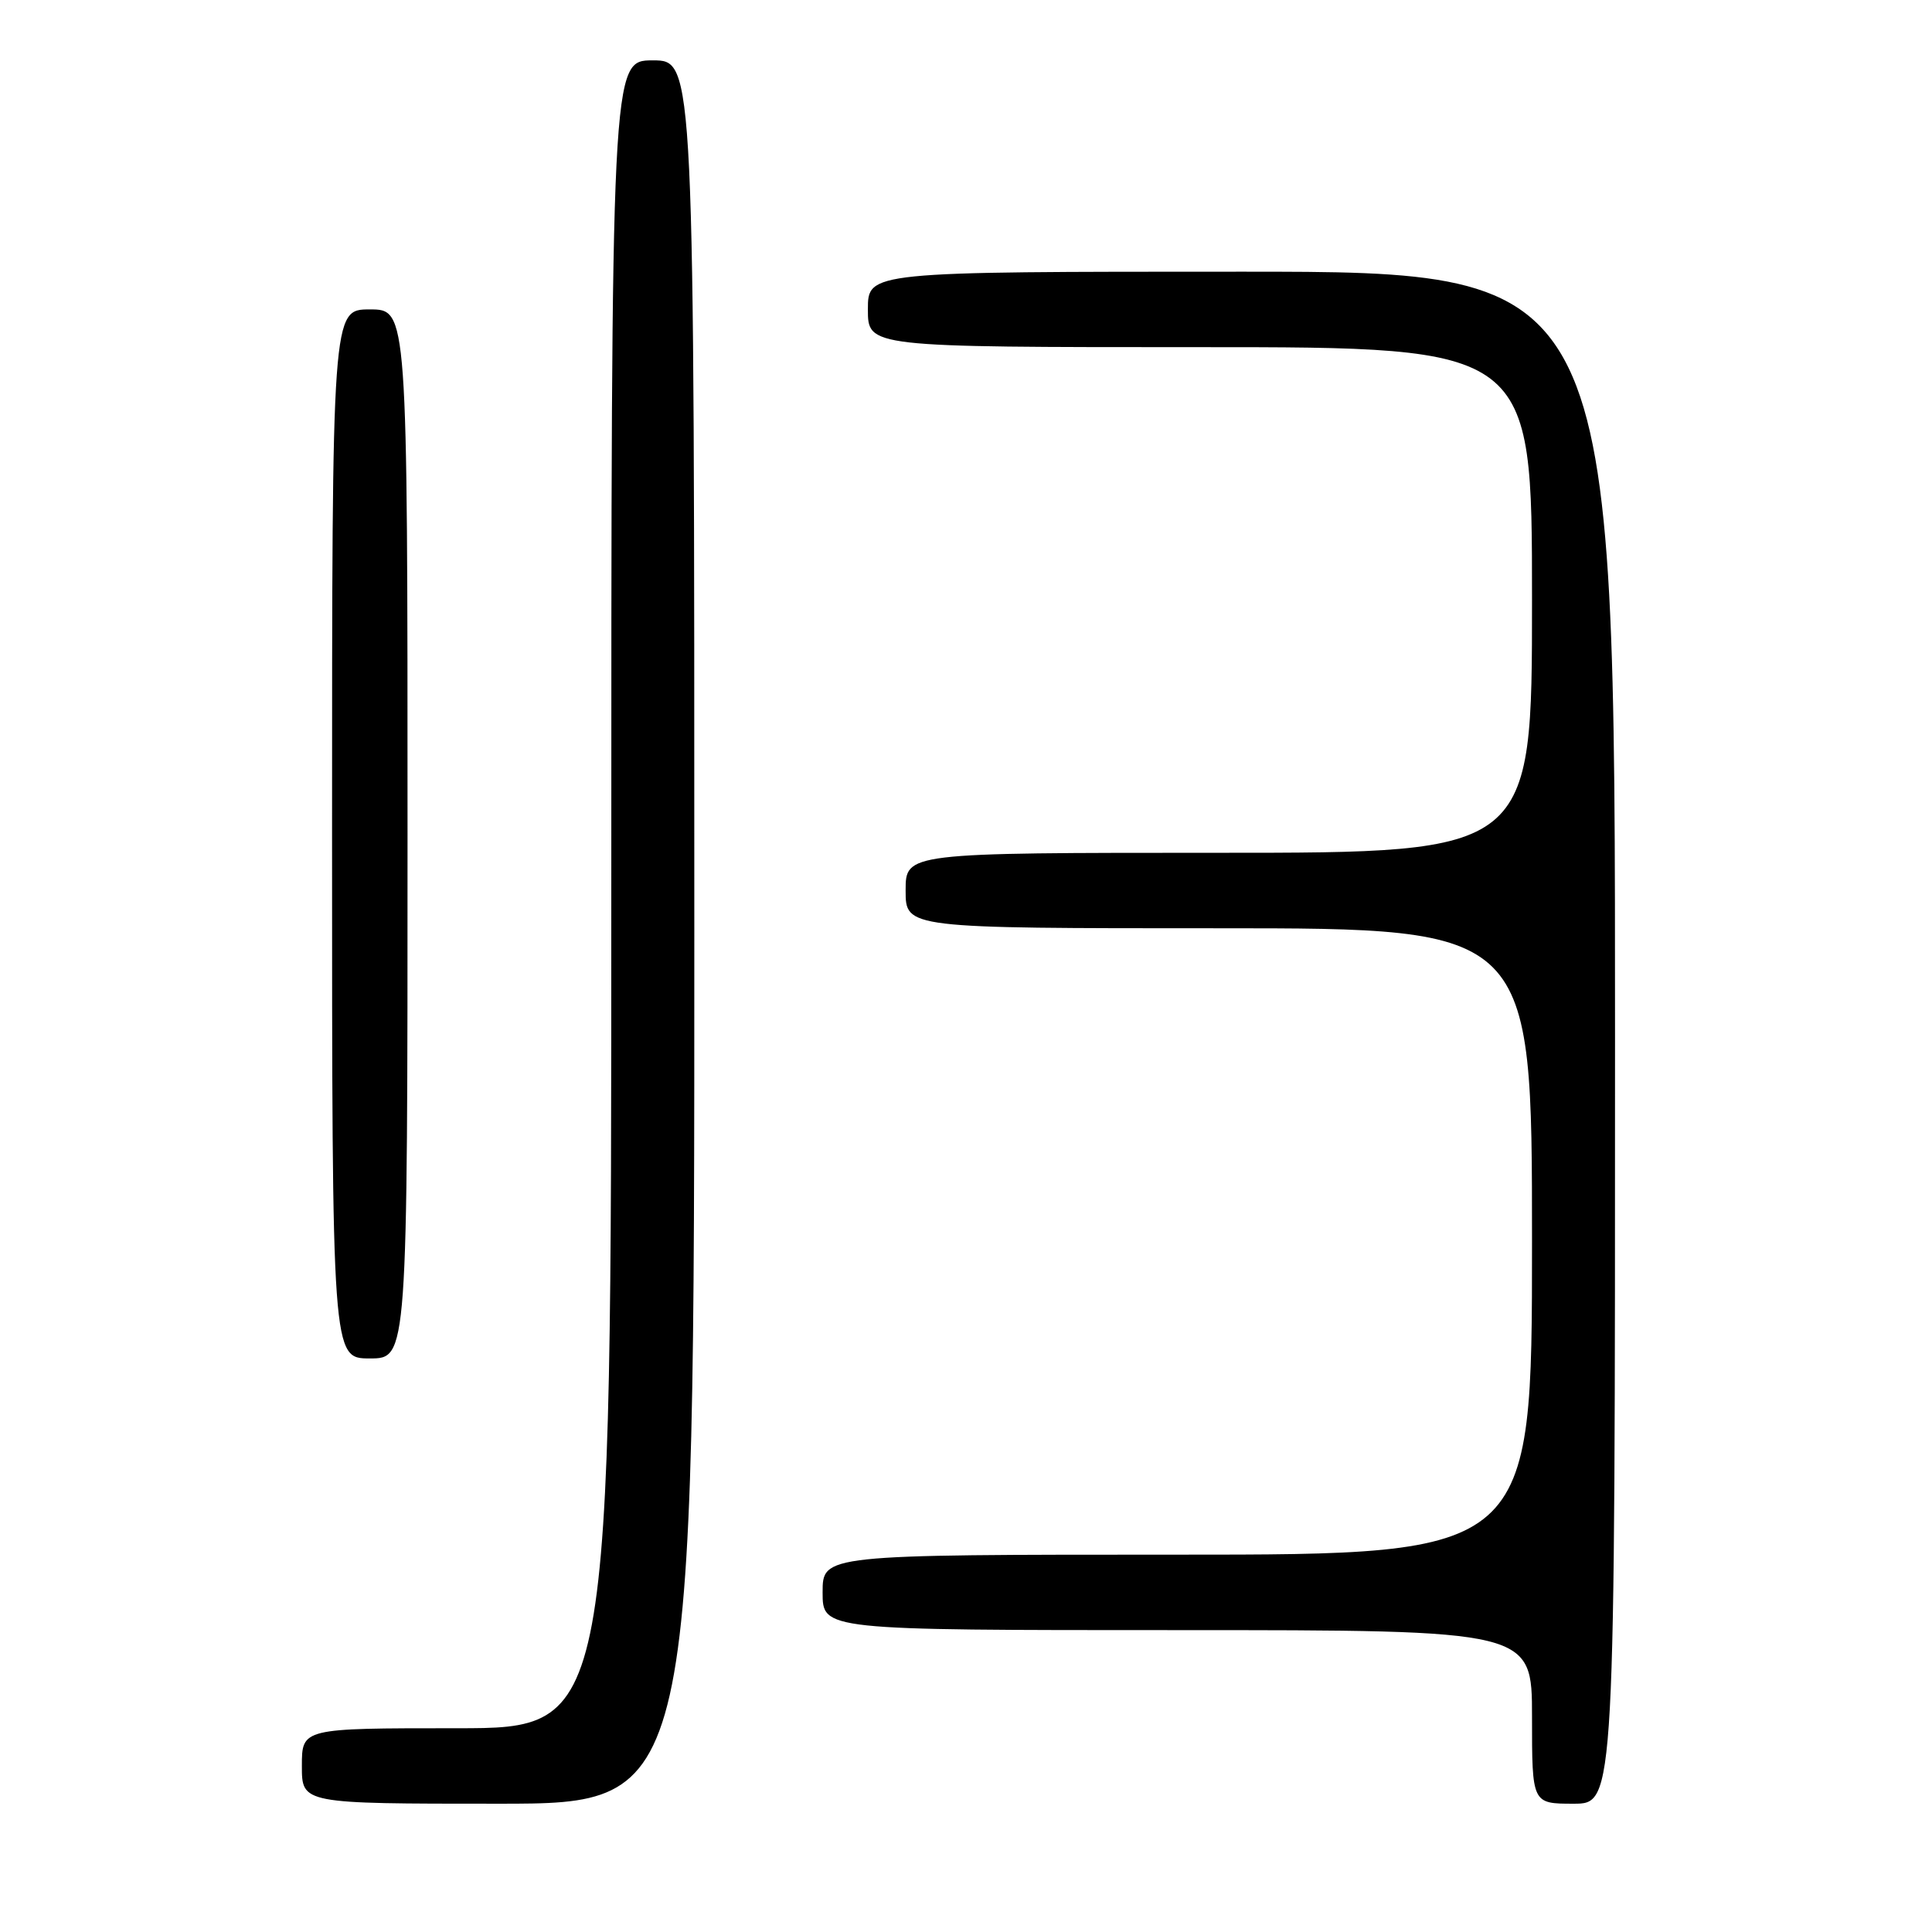 <?xml version="1.0" encoding="UTF-8" standalone="no"?>
<!DOCTYPE svg PUBLIC "-//W3C//DTD SVG 1.1//EN" "http://www.w3.org/Graphics/SVG/1.1/DTD/svg11.dtd" >
<svg xmlns="http://www.w3.org/2000/svg" xmlns:xlink="http://www.w3.org/1999/xlink" version="1.1" viewBox="0 0 256 256">
 <g >
 <path fill="currentColor"
d=" M 92.00 123.50 C 92.00 8.00 92.00 8.00 86.50 8.00 C 81.00 8.00 81.00 8.00 81.00 118.50 C 81.00 229.00 81.00 229.00 60.50 229.00 C 40.00 229.00 40.00 229.00 40.00 234.00 C 40.00 239.00 40.00 239.00 66.00 239.00 C 92.00 239.00 92.00 239.00 92.00 123.50 Z  M 214.00 137.50 C 214.00 36.00 214.00 36.00 164.50 36.00 C 115.00 36.00 115.00 36.00 115.00 41.00 C 115.00 46.00 115.00 46.00 159.00 46.00 C 203.00 46.00 203.00 46.00 203.00 79.50 C 203.00 113.00 203.00 113.00 161.50 113.00 C 120.00 113.00 120.00 113.00 120.00 118.00 C 120.00 123.00 120.00 123.00 161.50 123.00 C 203.00 123.00 203.00 123.00 203.00 164.50 C 203.00 206.00 203.00 206.00 156.00 206.00 C 109.00 206.00 109.00 206.00 109.00 211.00 C 109.00 216.00 109.00 216.00 156.00 216.00 C 203.00 216.00 203.00 216.00 203.00 227.50 C 203.00 239.00 203.00 239.00 208.50 239.00 C 214.00 239.00 214.00 239.00 214.00 137.50 Z  M 54.00 110.50 C 54.00 41.00 54.00 41.00 49.00 41.00 C 44.00 41.00 44.00 41.00 44.00 110.50 C 44.00 180.00 44.00 180.00 49.00 180.00 C 54.00 180.00 54.00 180.00 54.00 110.50 Z "/>
</g>
</svg>